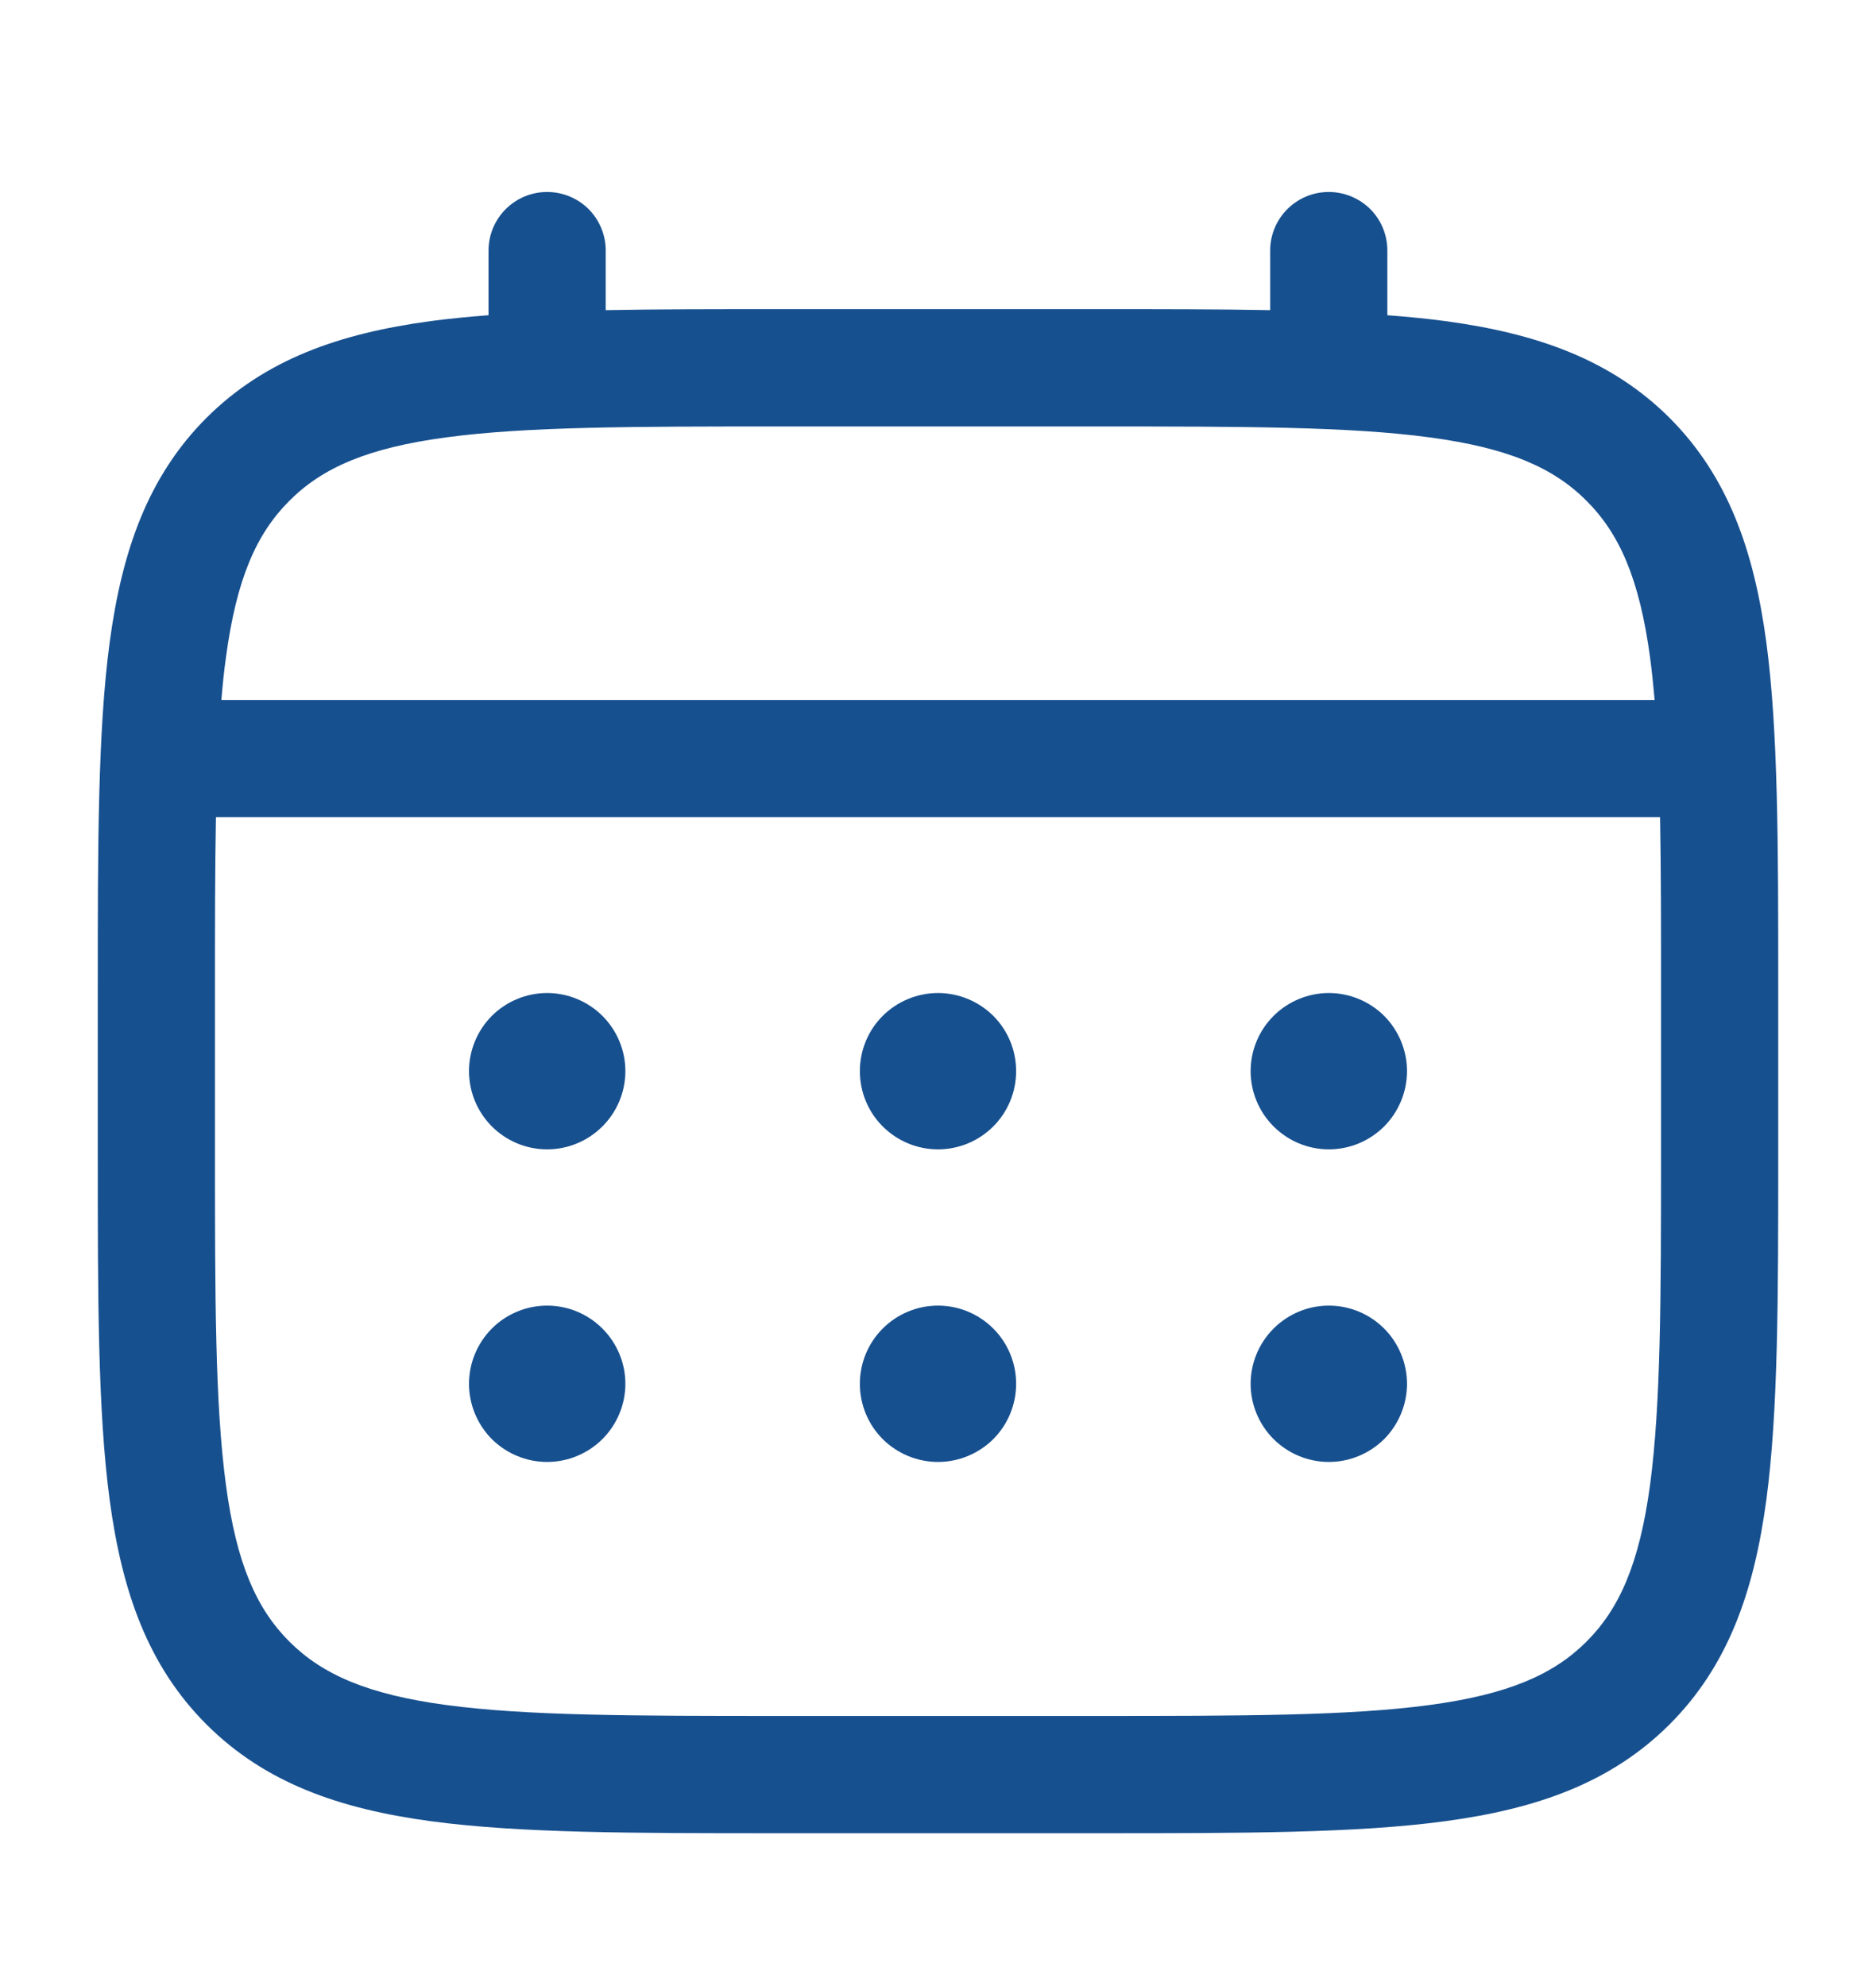 <svg width="17" height="18" viewBox="0 0 17 18" fill="none" xmlns="http://www.w3.org/2000/svg">
<path d="M12.042 10.417C12.229 10.417 12.41 10.342 12.543 10.209C12.675 10.076 12.75 9.896 12.75 9.708C12.75 9.52 12.675 9.34 12.543 9.207C12.41 9.075 12.229 9 12.042 9C11.854 9 11.674 9.075 11.541 9.207C11.408 9.34 11.333 9.52 11.333 9.708C11.333 9.896 11.408 10.076 11.541 10.209C11.674 10.342 11.854 10.417 12.042 10.417ZM12.042 13.25C12.229 13.25 12.41 13.175 12.543 13.043C12.675 12.91 12.75 12.729 12.75 12.542C12.75 12.354 12.675 12.174 12.543 12.041C12.41 11.908 12.229 11.833 12.042 11.833C11.854 11.833 11.674 11.908 11.541 12.041C11.408 12.174 11.333 12.354 11.333 12.542C11.333 12.729 11.408 12.91 11.541 13.043C11.674 13.175 11.854 13.25 12.042 13.25ZM9.208 9.708C9.208 9.896 9.134 10.076 9.001 10.209C8.868 10.342 8.688 10.417 8.5 10.417C8.312 10.417 8.132 10.342 7.999 10.209C7.866 10.076 7.792 9.896 7.792 9.708C7.792 9.52 7.866 9.34 7.999 9.207C8.132 9.075 8.312 9 8.5 9C8.688 9 8.868 9.075 9.001 9.207C9.134 9.34 9.208 9.52 9.208 9.708ZM9.208 12.542C9.208 12.729 9.134 12.91 9.001 13.043C8.868 13.175 8.688 13.25 8.5 13.25C8.312 13.25 8.132 13.175 7.999 13.043C7.866 12.91 7.792 12.729 7.792 12.542C7.792 12.354 7.866 12.174 7.999 12.041C8.132 11.908 8.312 11.833 8.5 11.833C8.688 11.833 8.868 11.908 9.001 12.041C9.134 12.174 9.208 12.354 9.208 12.542ZM4.958 10.417C5.146 10.417 5.326 10.342 5.459 10.209C5.592 10.076 5.667 9.896 5.667 9.708C5.667 9.52 5.592 9.34 5.459 9.207C5.326 9.075 5.146 9 4.958 9C4.77 9 4.59 9.075 4.457 9.207C4.325 9.34 4.25 9.52 4.25 9.708C4.25 9.896 4.325 10.076 4.457 10.209C4.59 10.342 4.77 10.417 4.958 10.417ZM4.958 13.25C5.146 13.25 5.326 13.175 5.459 13.043C5.592 12.91 5.667 12.729 5.667 12.542C5.667 12.354 5.592 12.174 5.459 12.041C5.326 11.908 5.146 11.833 4.958 11.833C4.77 11.833 4.59 11.908 4.457 12.041C4.325 12.174 4.25 12.354 4.25 12.542C4.25 12.729 4.325 12.91 4.457 13.043C4.59 13.175 4.77 13.25 4.958 13.25Z" fill="#17508F"/>
<path fill-rule="evenodd" clip-rule="evenodd" d="M4.958 1.74C5.099 1.74 5.234 1.796 5.334 1.895C5.433 1.995 5.489 2.13 5.489 2.271V2.811C5.958 2.802 6.474 2.802 7.043 2.802H9.956C10.525 2.802 11.041 2.802 11.51 2.811V2.271C11.51 2.13 11.566 1.995 11.666 1.895C11.765 1.796 11.9 1.74 12.041 1.74C12.182 1.74 12.317 1.796 12.417 1.895C12.517 1.995 12.572 2.13 12.572 2.271V2.857C12.757 2.871 12.931 2.888 13.096 2.91C13.926 3.022 14.598 3.258 15.129 3.787C15.659 4.318 15.894 4.99 16.006 5.82C16.114 6.628 16.114 7.658 16.114 8.96V10.456C16.114 11.758 16.114 12.79 16.006 13.596C15.894 14.427 15.659 15.099 15.129 15.629C14.598 16.159 13.926 16.394 13.096 16.506C12.289 16.615 11.258 16.615 9.956 16.615H7.044C5.742 16.615 4.711 16.615 3.904 16.506C3.074 16.394 2.402 16.159 1.871 15.629C1.341 15.099 1.106 14.427 0.994 13.596C0.886 12.789 0.886 11.758 0.886 10.456V8.96C0.886 7.658 0.886 6.627 0.994 5.82C1.106 4.99 1.341 4.318 1.871 3.787C2.402 3.258 3.074 3.022 3.904 2.91C4.069 2.888 4.244 2.871 4.427 2.857V2.271C4.427 2.13 4.483 1.995 4.583 1.895C4.682 1.796 4.817 1.74 4.958 1.74ZM4.044 3.964C3.332 4.059 2.921 4.239 2.622 4.539C2.322 4.839 2.142 5.249 2.047 5.962C2.03 6.082 2.017 6.21 2.006 6.344H14.994C14.982 6.209 14.969 6.082 14.953 5.961C14.857 5.249 14.677 4.839 14.377 4.539C14.078 4.239 13.667 4.059 12.954 3.964C12.227 3.866 11.267 3.865 9.916 3.865H7.083C5.732 3.865 4.773 3.866 4.044 3.964ZM1.948 9C1.948 8.395 1.948 7.869 1.957 7.406H15.043C15.052 7.869 15.052 8.395 15.052 9V10.417C15.052 11.767 15.05 12.727 14.953 13.455C14.857 14.167 14.677 14.578 14.377 14.878C14.078 15.177 13.667 15.357 12.954 15.453C12.227 15.551 11.267 15.552 9.916 15.552H7.083C5.732 15.552 4.773 15.551 4.044 15.453C3.332 15.357 2.921 15.177 2.622 14.878C2.322 14.578 2.142 14.167 2.047 13.455C1.949 12.727 1.948 11.767 1.948 10.417V9Z" fill="#17508F"/>
</svg>
